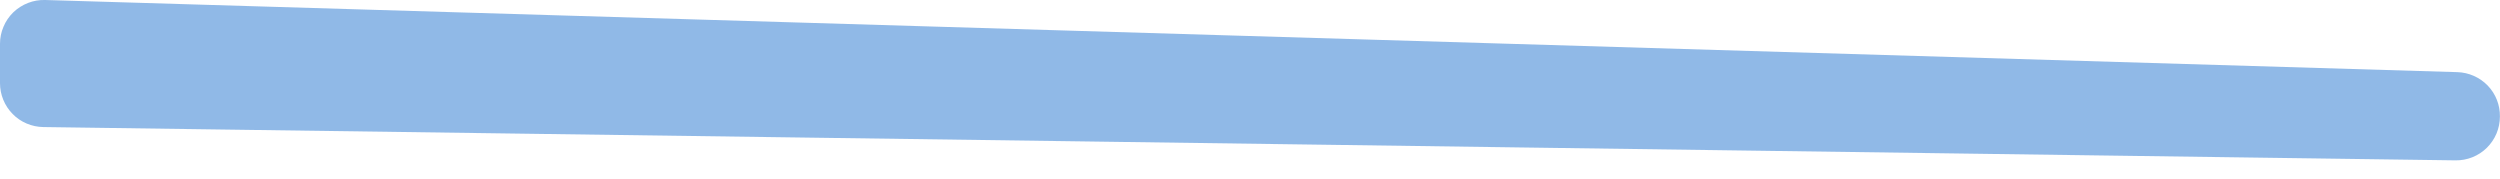 <svg width="28" height="2" viewBox="0 0 28 2" fill="none" xmlns="http://www.w3.org/2000/svg">
<path d="M27.523 0.808L0.506 0C0.44 -0.002 0.375 0.009 0.314 0.033C0.252 0.057 0.196 0.093 0.149 0.138C0.102 0.184 0.064 0.239 0.039 0.3C0.013 0.36 -3.23367e-05 0.425 5.96142e-08 0.491V0.931C-1.15859e-05 1.06 0.051 1.185 0.142 1.277C0.232 1.369 0.356 1.421 0.485 1.423L27.501 1.796C27.566 1.797 27.631 1.785 27.691 1.761C27.751 1.737 27.806 1.701 27.853 1.655C27.899 1.609 27.936 1.555 27.961 1.495C27.986 1.435 27.999 1.37 27.999 1.305C28.001 1.176 27.952 1.052 27.863 0.959C27.773 0.866 27.651 0.812 27.523 0.808Z" fill="#90B9E7"/>
</svg>
